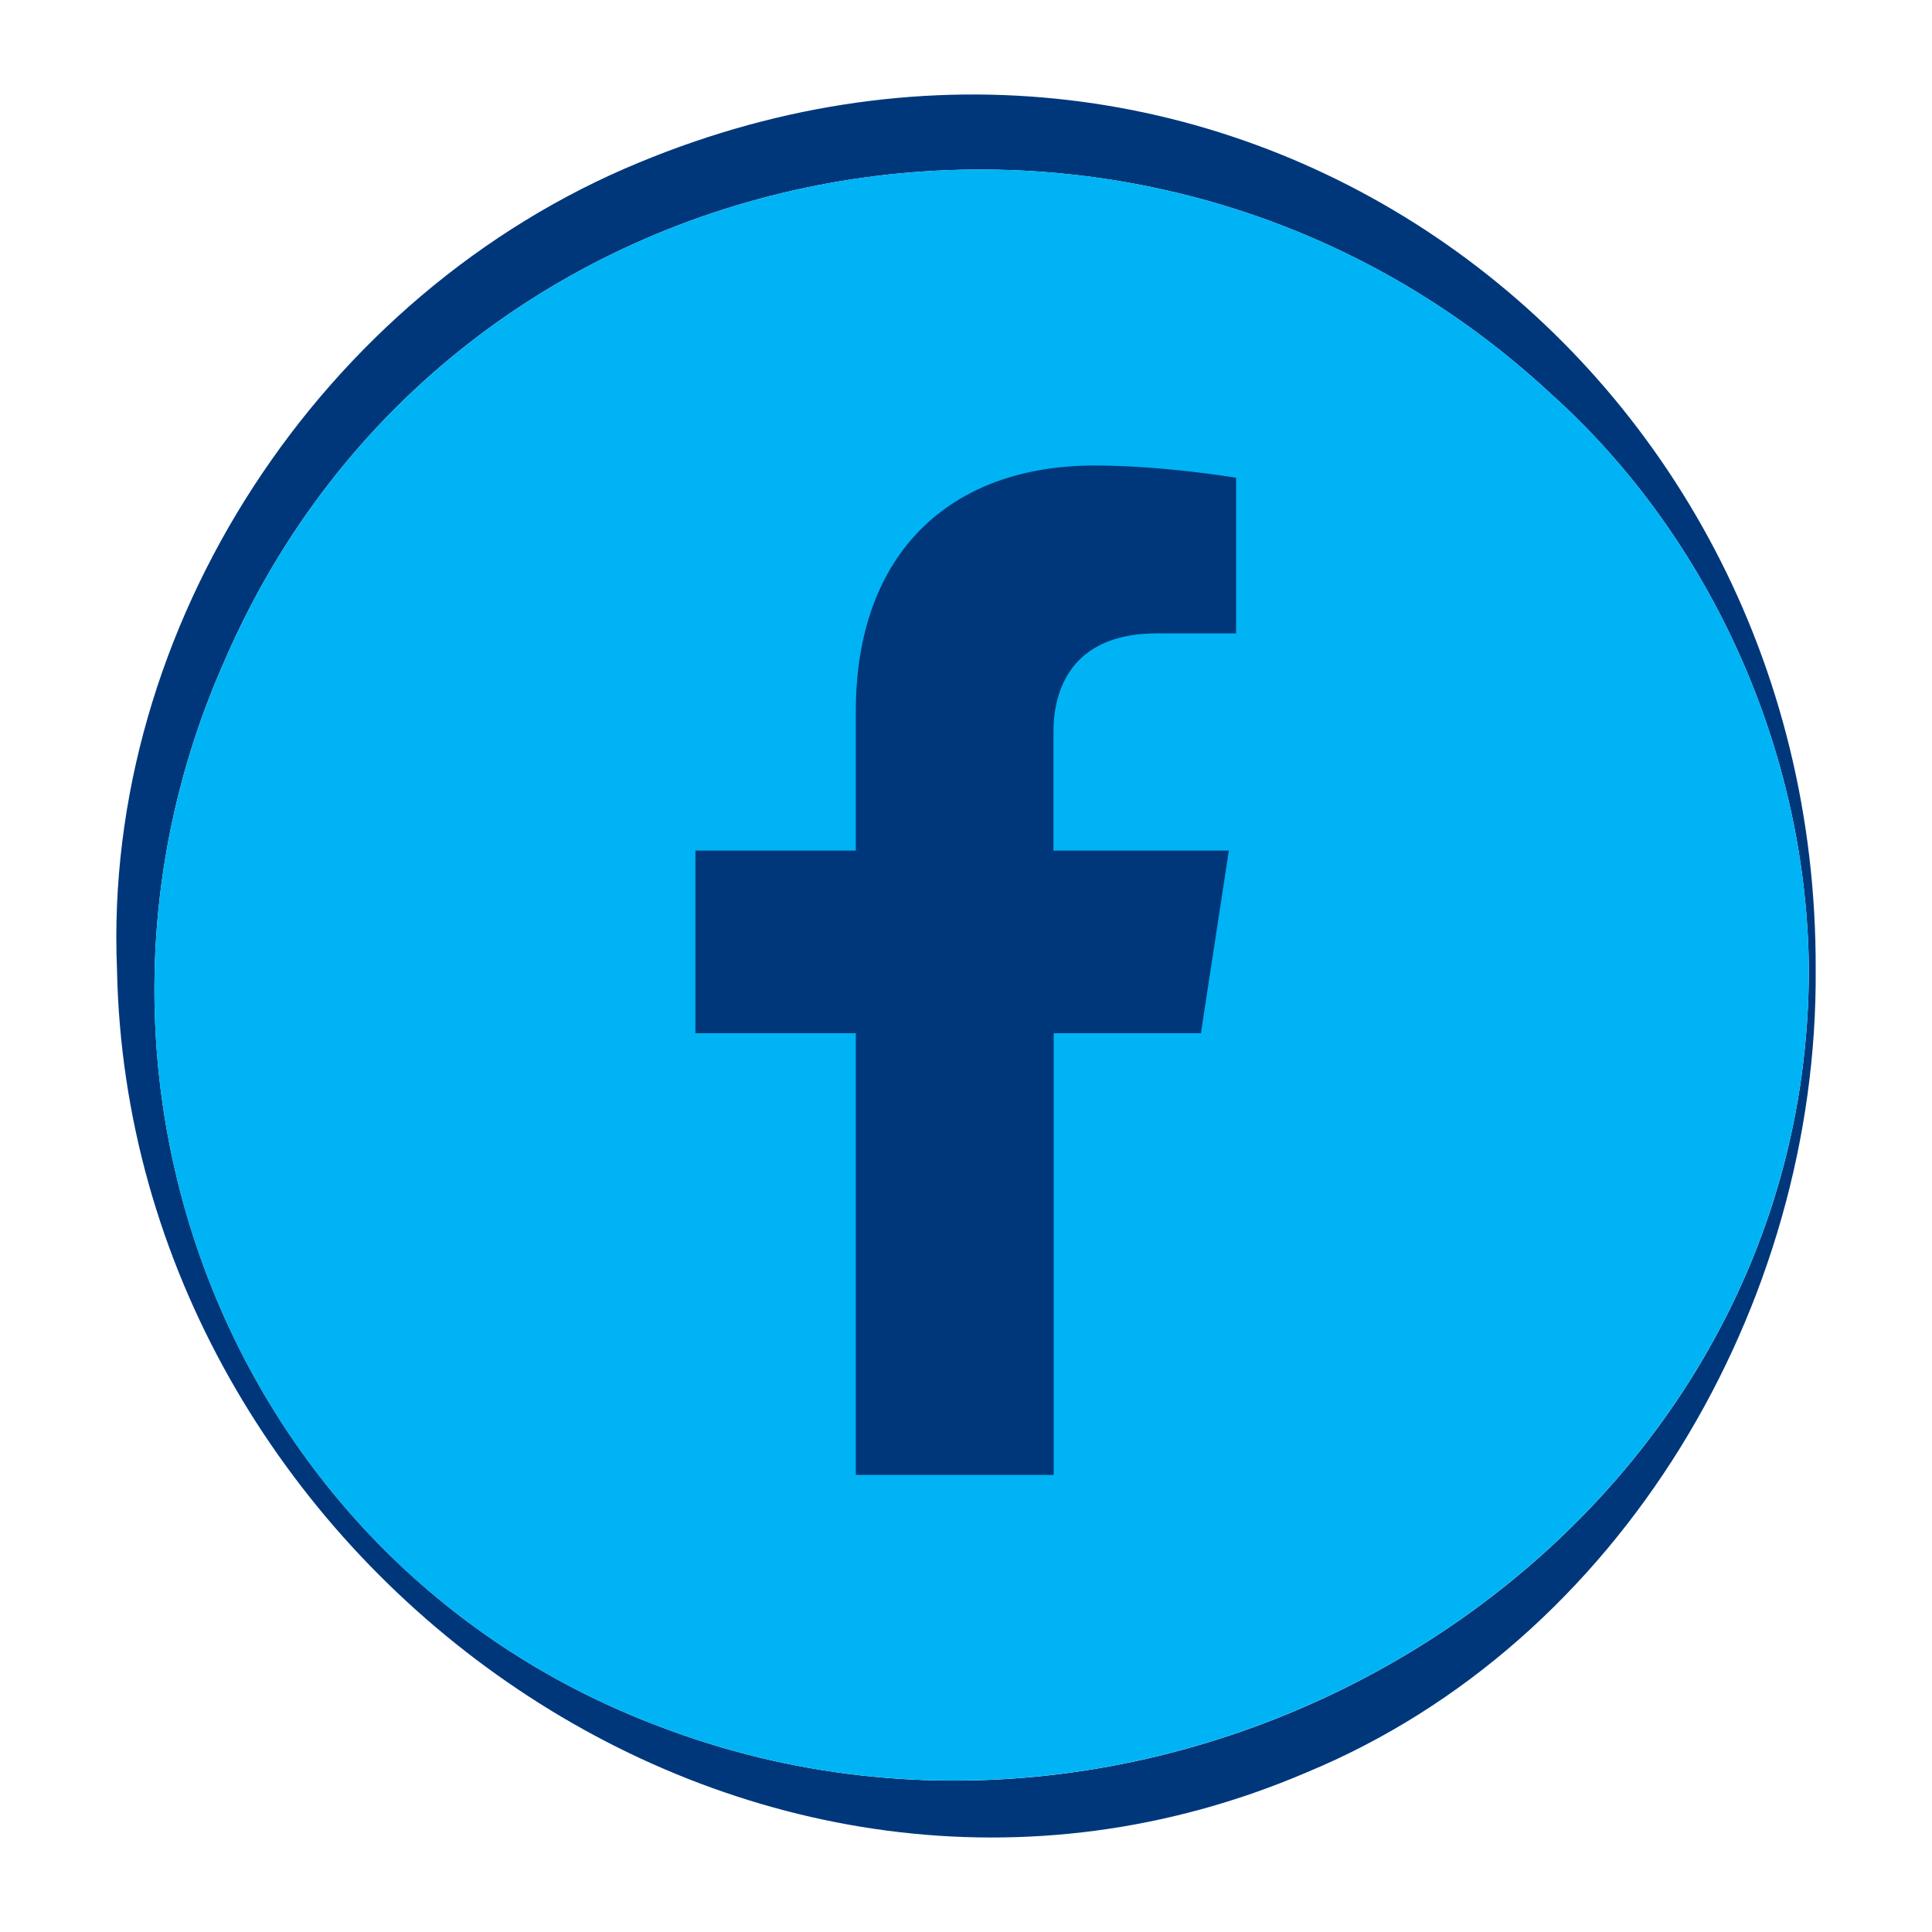 <?xml version="1.0" encoding="UTF-8"?>
<svg id="Capa_1" data-name="Capa 1" xmlns="http://www.w3.org/2000/svg" viewBox="0 0 85.04 85.04">
  <defs>
    <style>
      .cls-1 {
        fill: #00377b;
      }

      .cls-2 {
        fill: #00b3f4;
      }
    </style>
  </defs>
  <g>
    <path class="cls-1" d="M79.92,42.69c.11,14.75-8.55,29.59-22.42,35.33-24.5,10.48-51.83-9.31-52.35-35.33-.64-15.12,9.01-29.78,22.99-35.54,25.59-10.61,51.89,8.37,51.78,35.54ZM79.62,42.69c-.07-9.54-4.28-19.01-11.37-25.37C49.97.35,19.9,5.95,9.9,29.05c-8.14,18.25.25,39.87,19.17,46.96,23.06,8.8,50.52-7.96,50.55-33.32Z"/>
    <path class="cls-2" d="M68.25,17.32c7.09,6.36,11.3,15.83,11.37,25.37-.04,25.36-27.49,42.11-50.55,33.32C10.14,68.92,1.76,47.3,9.9,29.05,19.9,5.95,49.97.35,68.25,17.32Z"/>
  </g>
  <path class="cls-1" d="M46.38,64.92v-19.44h6.48l1.23-8.04h-7.72v-5.22c0-2.2,1.08-4.34,4.53-4.34h3.51v-6.85s-3.18-.54-6.23-.54c-6.35,0-10.51,3.85-10.51,10.82v6.13h-7.06v8.04h7.06v19.44h8.69Z"/>
</svg>